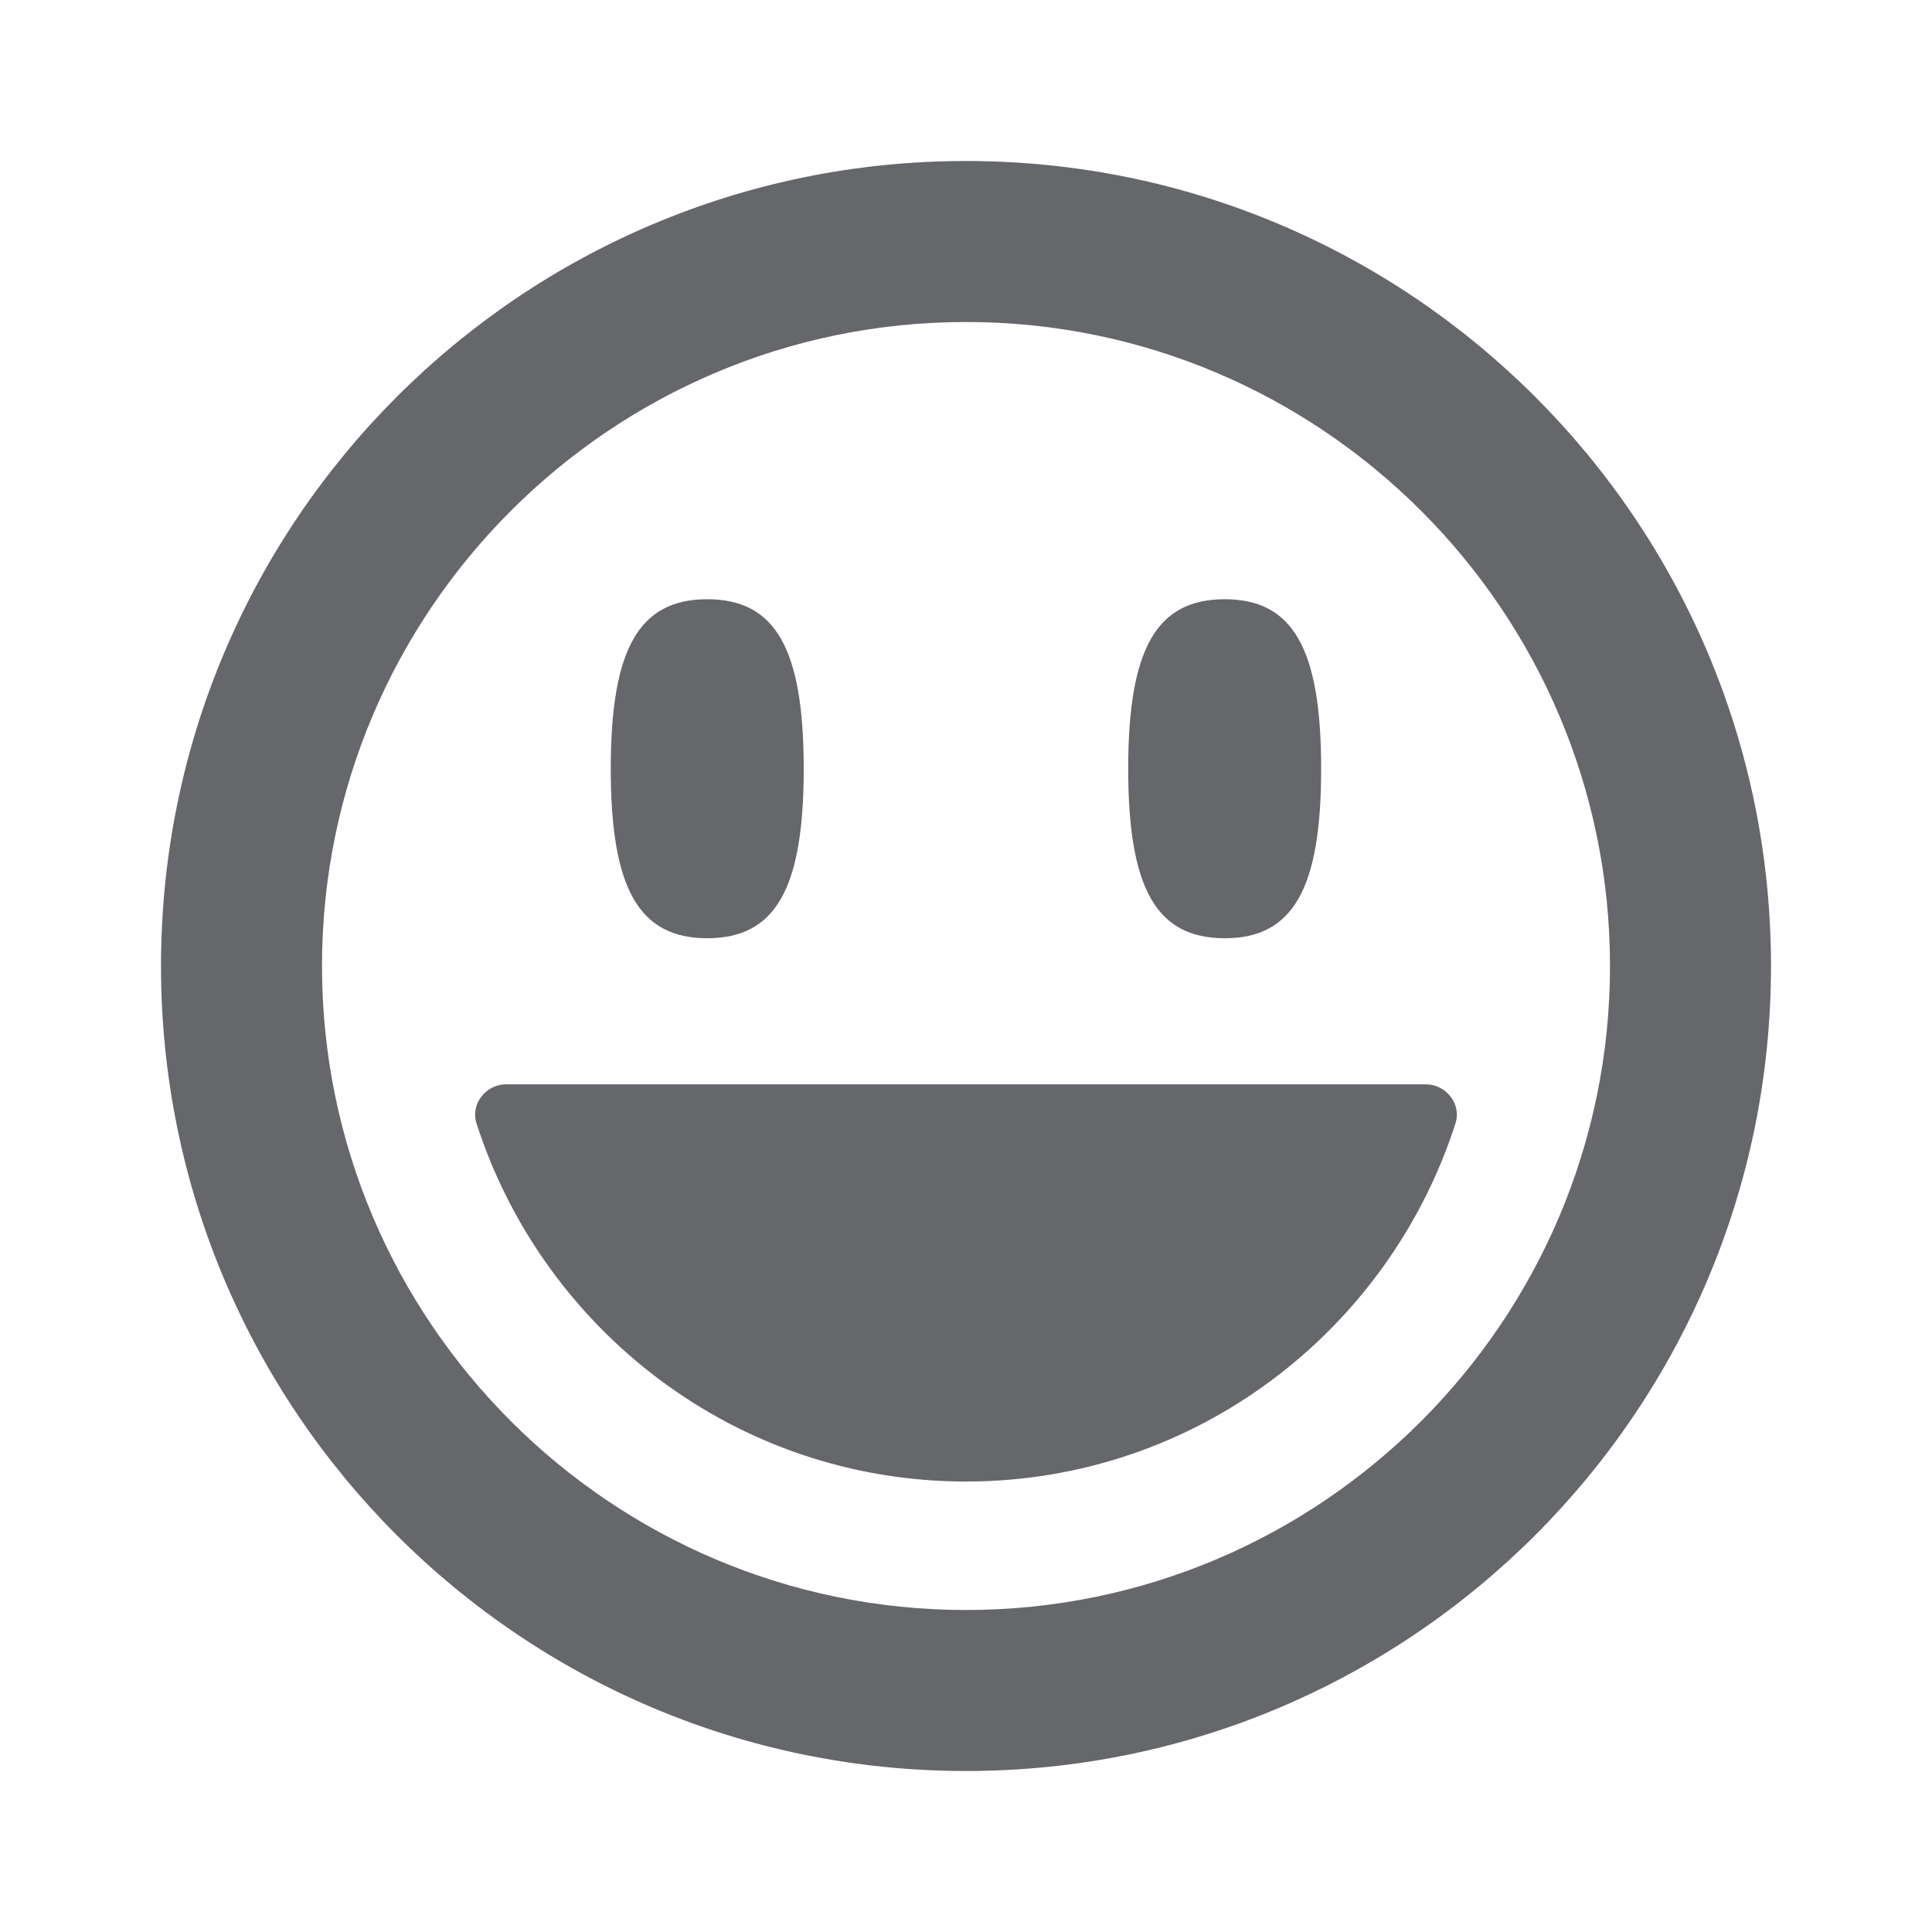 <svg width="24" height="24" viewBox="0 0 24 24" fill="none" xmlns="http://www.w3.org/2000/svg">
<path fill-rule="evenodd" clip-rule="evenodd" d="M4 12C4 16.411 7.589 20 12 20C16.411 20 20 16.411 20 12C20 7.589 16.411 4 12 4C7.589 4 4 7.589 4 12ZM2 12C2 6.478 6.477 2 12 2C17.522 2 22 6.478 22 12C22 17.522 17.522 22 12 22C6.477 22 2 17.522 2 12ZM6.286 13.47H17.714C17.964 13.47 18.158 13.716 18.081 13.954C17.253 16.53 14.847 18.404 12 18.404C9.153 18.404 6.747 16.53 5.919 13.954C5.842 13.716 6.035 13.47 6.286 13.47ZM8.786 11.655C9.631 11.655 9.984 11.046 9.984 9.55C9.984 8.054 9.631 7.444 8.786 7.444C7.941 7.444 7.587 8.054 7.587 9.55C7.587 11.046 7.941 11.655 8.786 11.655ZM16.412 9.55C16.412 11.046 16.059 11.655 15.214 11.655C14.369 11.655 14.015 11.046 14.015 9.55C14.015 8.054 14.369 7.444 15.214 7.444C16.059 7.444 16.412 8.054 16.412 9.55Z" fill="#65676A"/>
</svg>
